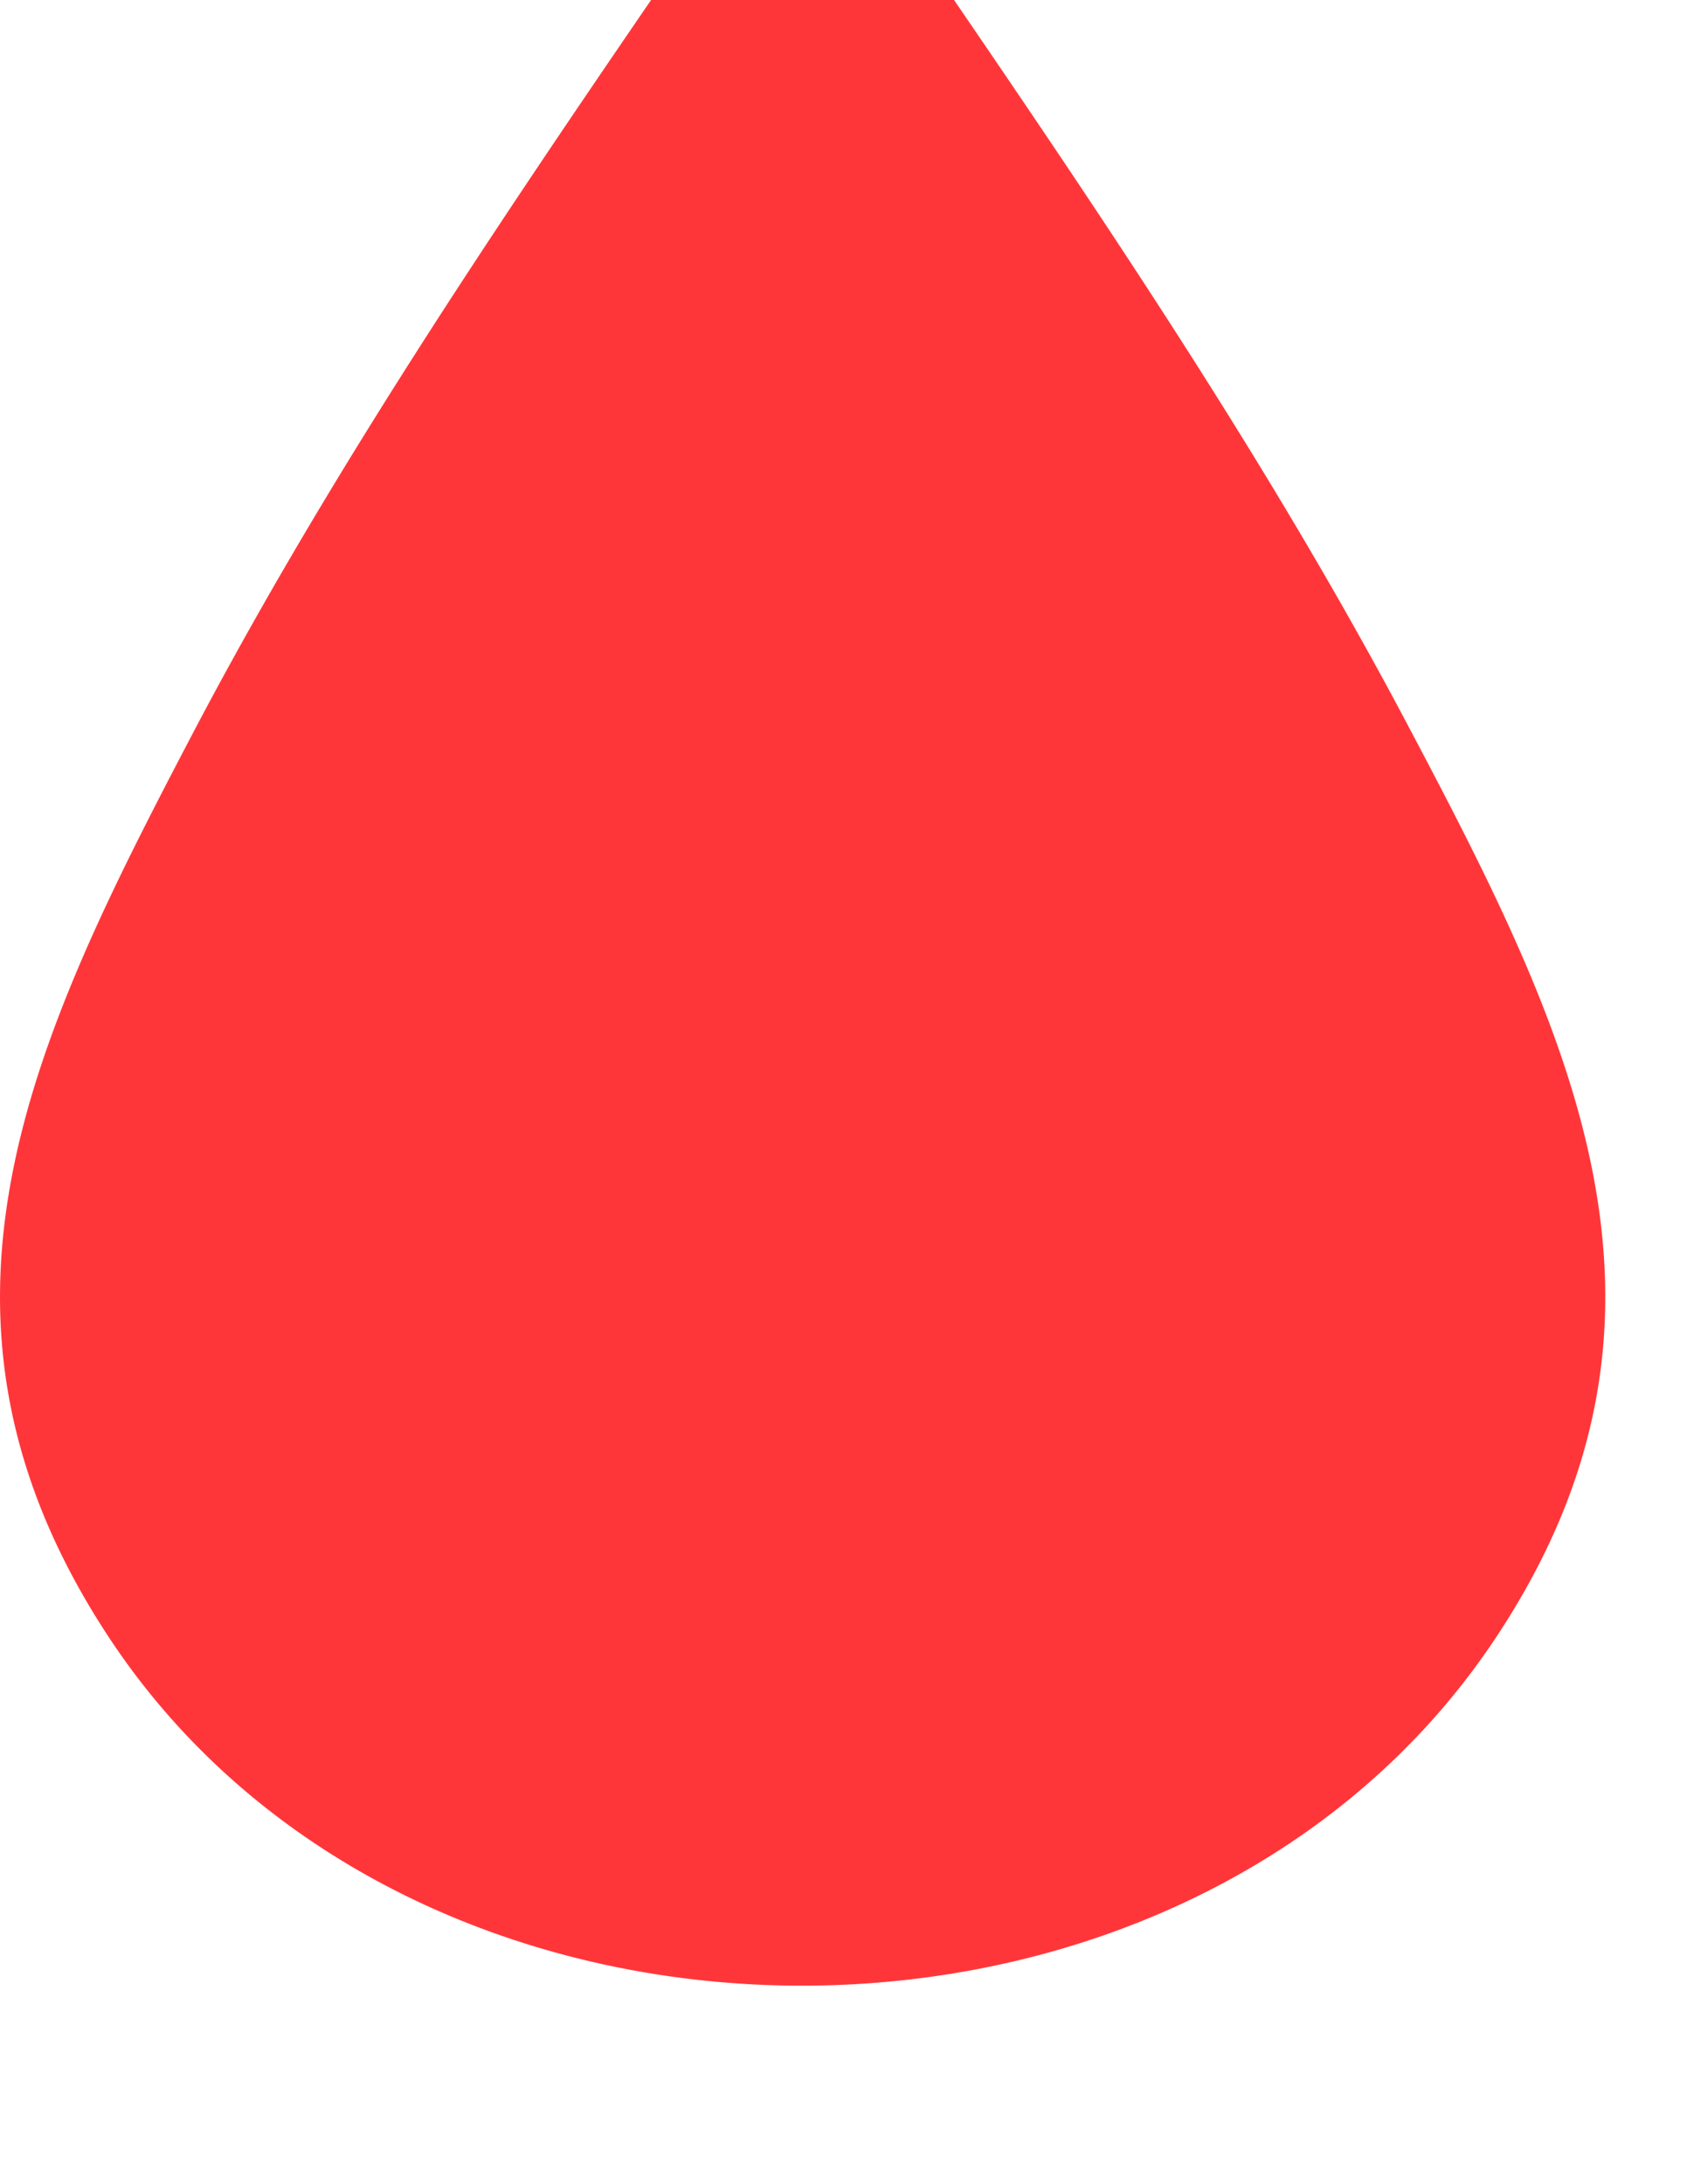 <svg xmlns="http://www.w3.org/2000/svg" width="17" height="22" fill="none"><g filter="url(#a)"><path fill="#FF3639" d="M7.918.02a.375.375 0 0 1 .433.135c2.031 2.978 4.157 5.977 5.827 9.133 1.645 3.107 3.062 5.946.894 9.21-3.108 4.68-10.912 4.667-13.985-.022-2.114-3.224-.766-5.996.844-9.067C3.631 6.166 5.833 3.076 7.918.02"/></g><defs><filter id="a" width="16.176" height="24" x="0" y="-2" color-interpolation-filters="sRGB" filterUnits="userSpaceOnUse"><feFlood flood-opacity="0" result="BackgroundImageFix"/><feBlend in="SourceGraphic" in2="BackgroundImageFix" result="shape"/><feColorMatrix in="SourceAlpha" result="hardAlpha" values="0 0 0 0 0 0 0 0 0 0 0 0 0 0 0 0 0 0 127 0"/><feOffset dy="-2"/><feGaussianBlur stdDeviation="2"/><feComposite in2="hardAlpha" k2="-1" k3="1" operator="arithmetic"/><feColorMatrix values="0 0 0 0 0 0 0 0 0 0 0 0 0 0 0 0 0 0 0.32 0"/><feBlend in2="shape" result="effect1_innerShadow_1568_610"/></filter></defs></svg>